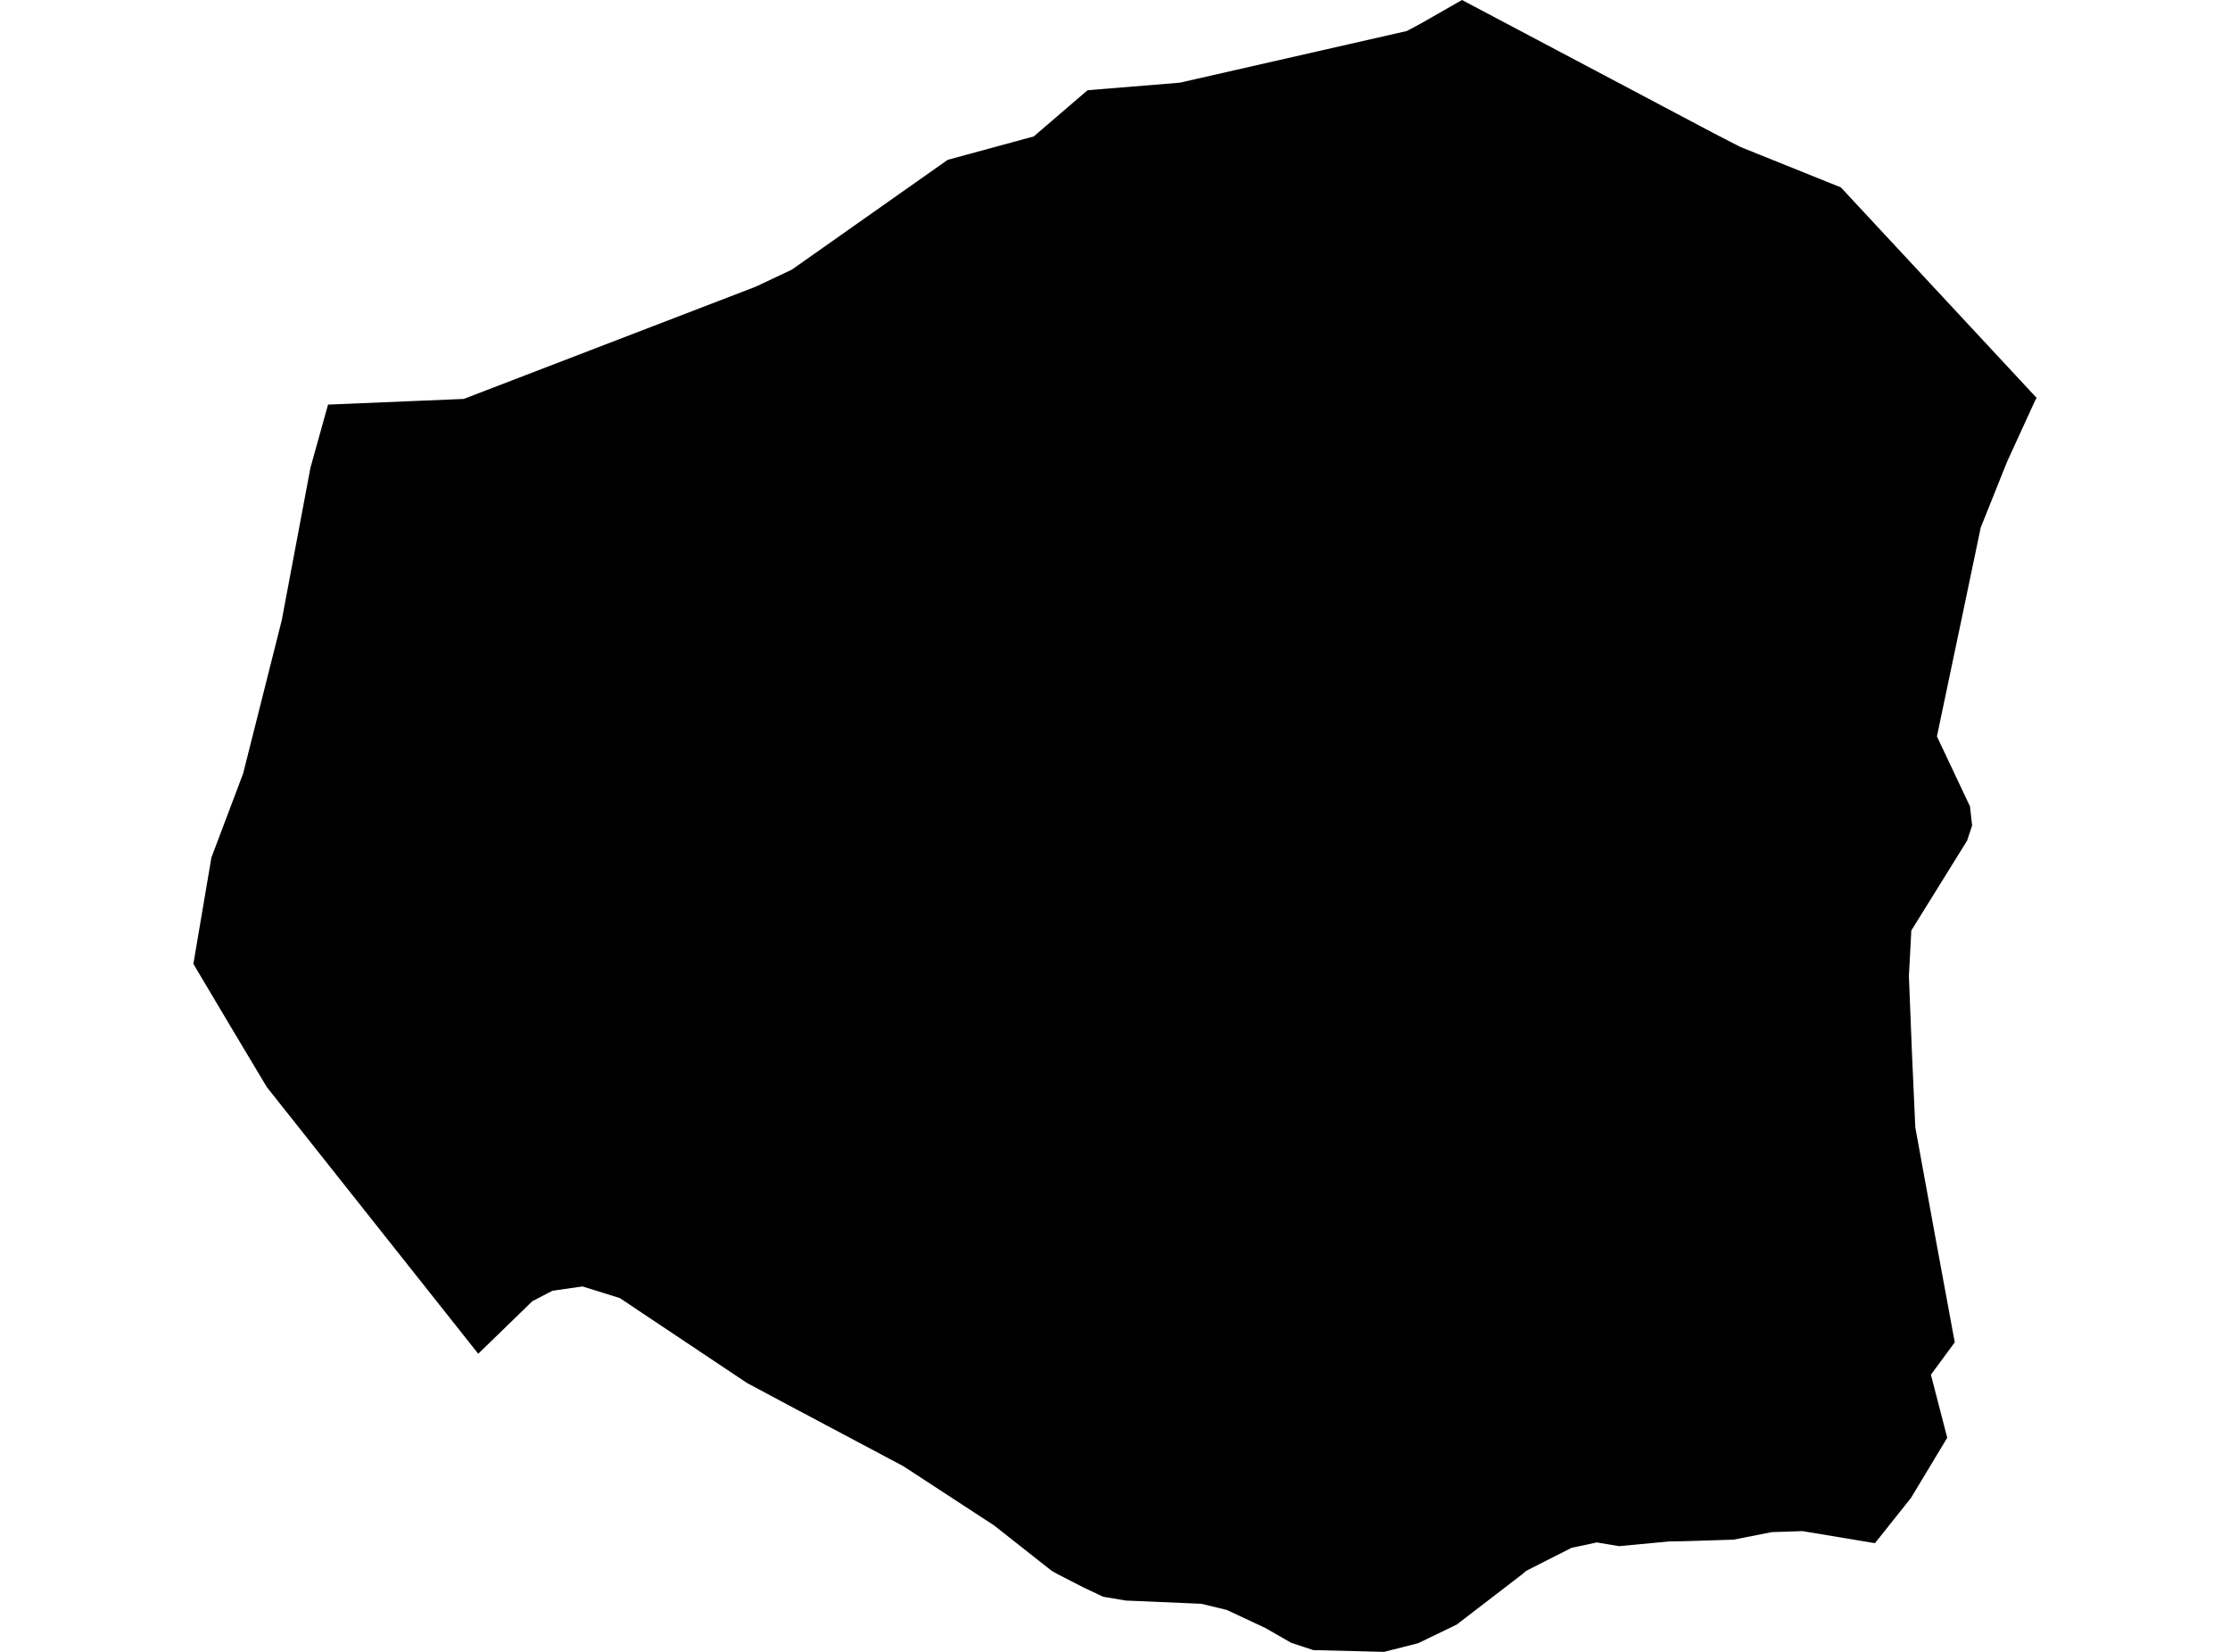 <?xml version='1.0'?>
<svg  baseProfile = 'tiny' width = '540' height = '400' stroke-linecap = 'round' stroke-linejoin = 'round' version='1.1' xmlns='http://www.w3.org/2000/svg'>
<path id='0943801001' title='0943801001'  d='M 404.214 373.254 392.054 374.4 386.683 373.501 380.547 374.805 369.579 380.379 368.545 381.255 352.744 393.392 343.394 397.91 335.168 400 318.019 399.573 312.648 397.797 306.377 394.201 297.05 389.841 290.914 388.358 272.596 387.571 267.134 386.649 262.325 384.379 256.076 381.165 254.728 380.424 240.725 369.388 218.767 355.049 193.347 341.541 180.918 334.91 150.081 314.323 141.046 311.513 133.786 312.547 128.909 315.087 115.805 327.808 64.628 263.258 56.38 249.48 46.828 233.41 51.188 207.675 58.875 187.312 68.224 150.205 75.169 113.3 75.619 111.659 79.44 97.972 112.299 96.601 182.985 69.427 191.751 65.292 229.488 38.703 250.323 33.039 263.358 21.846 285.677 20.026 340.675 7.507 344.114 5.664 354.025 0 415.182 32.365 421.43 35.579 445.771 45.378 493.172 96.353 492.79 97.028 486.025 111.794 479.642 127.729 474.518 152.205 470.989 168.995 469.034 178.322 477.035 195.269 477.552 199.899 476.338 203.562 462.83 225.319 462.246 236.377 462.493 242.625 462.628 245.997 462.988 255.032 463.797 273.012 468.831 300.568 473.349 325.044 467.573 332.888 471.528 348.149 464.718 359.454 462.74 362.735 454.02 373.681 436.466 370.759 429.004 371.006 419.812 372.827 407.563 373.209 404.214 373.254 Z' />
</svg>